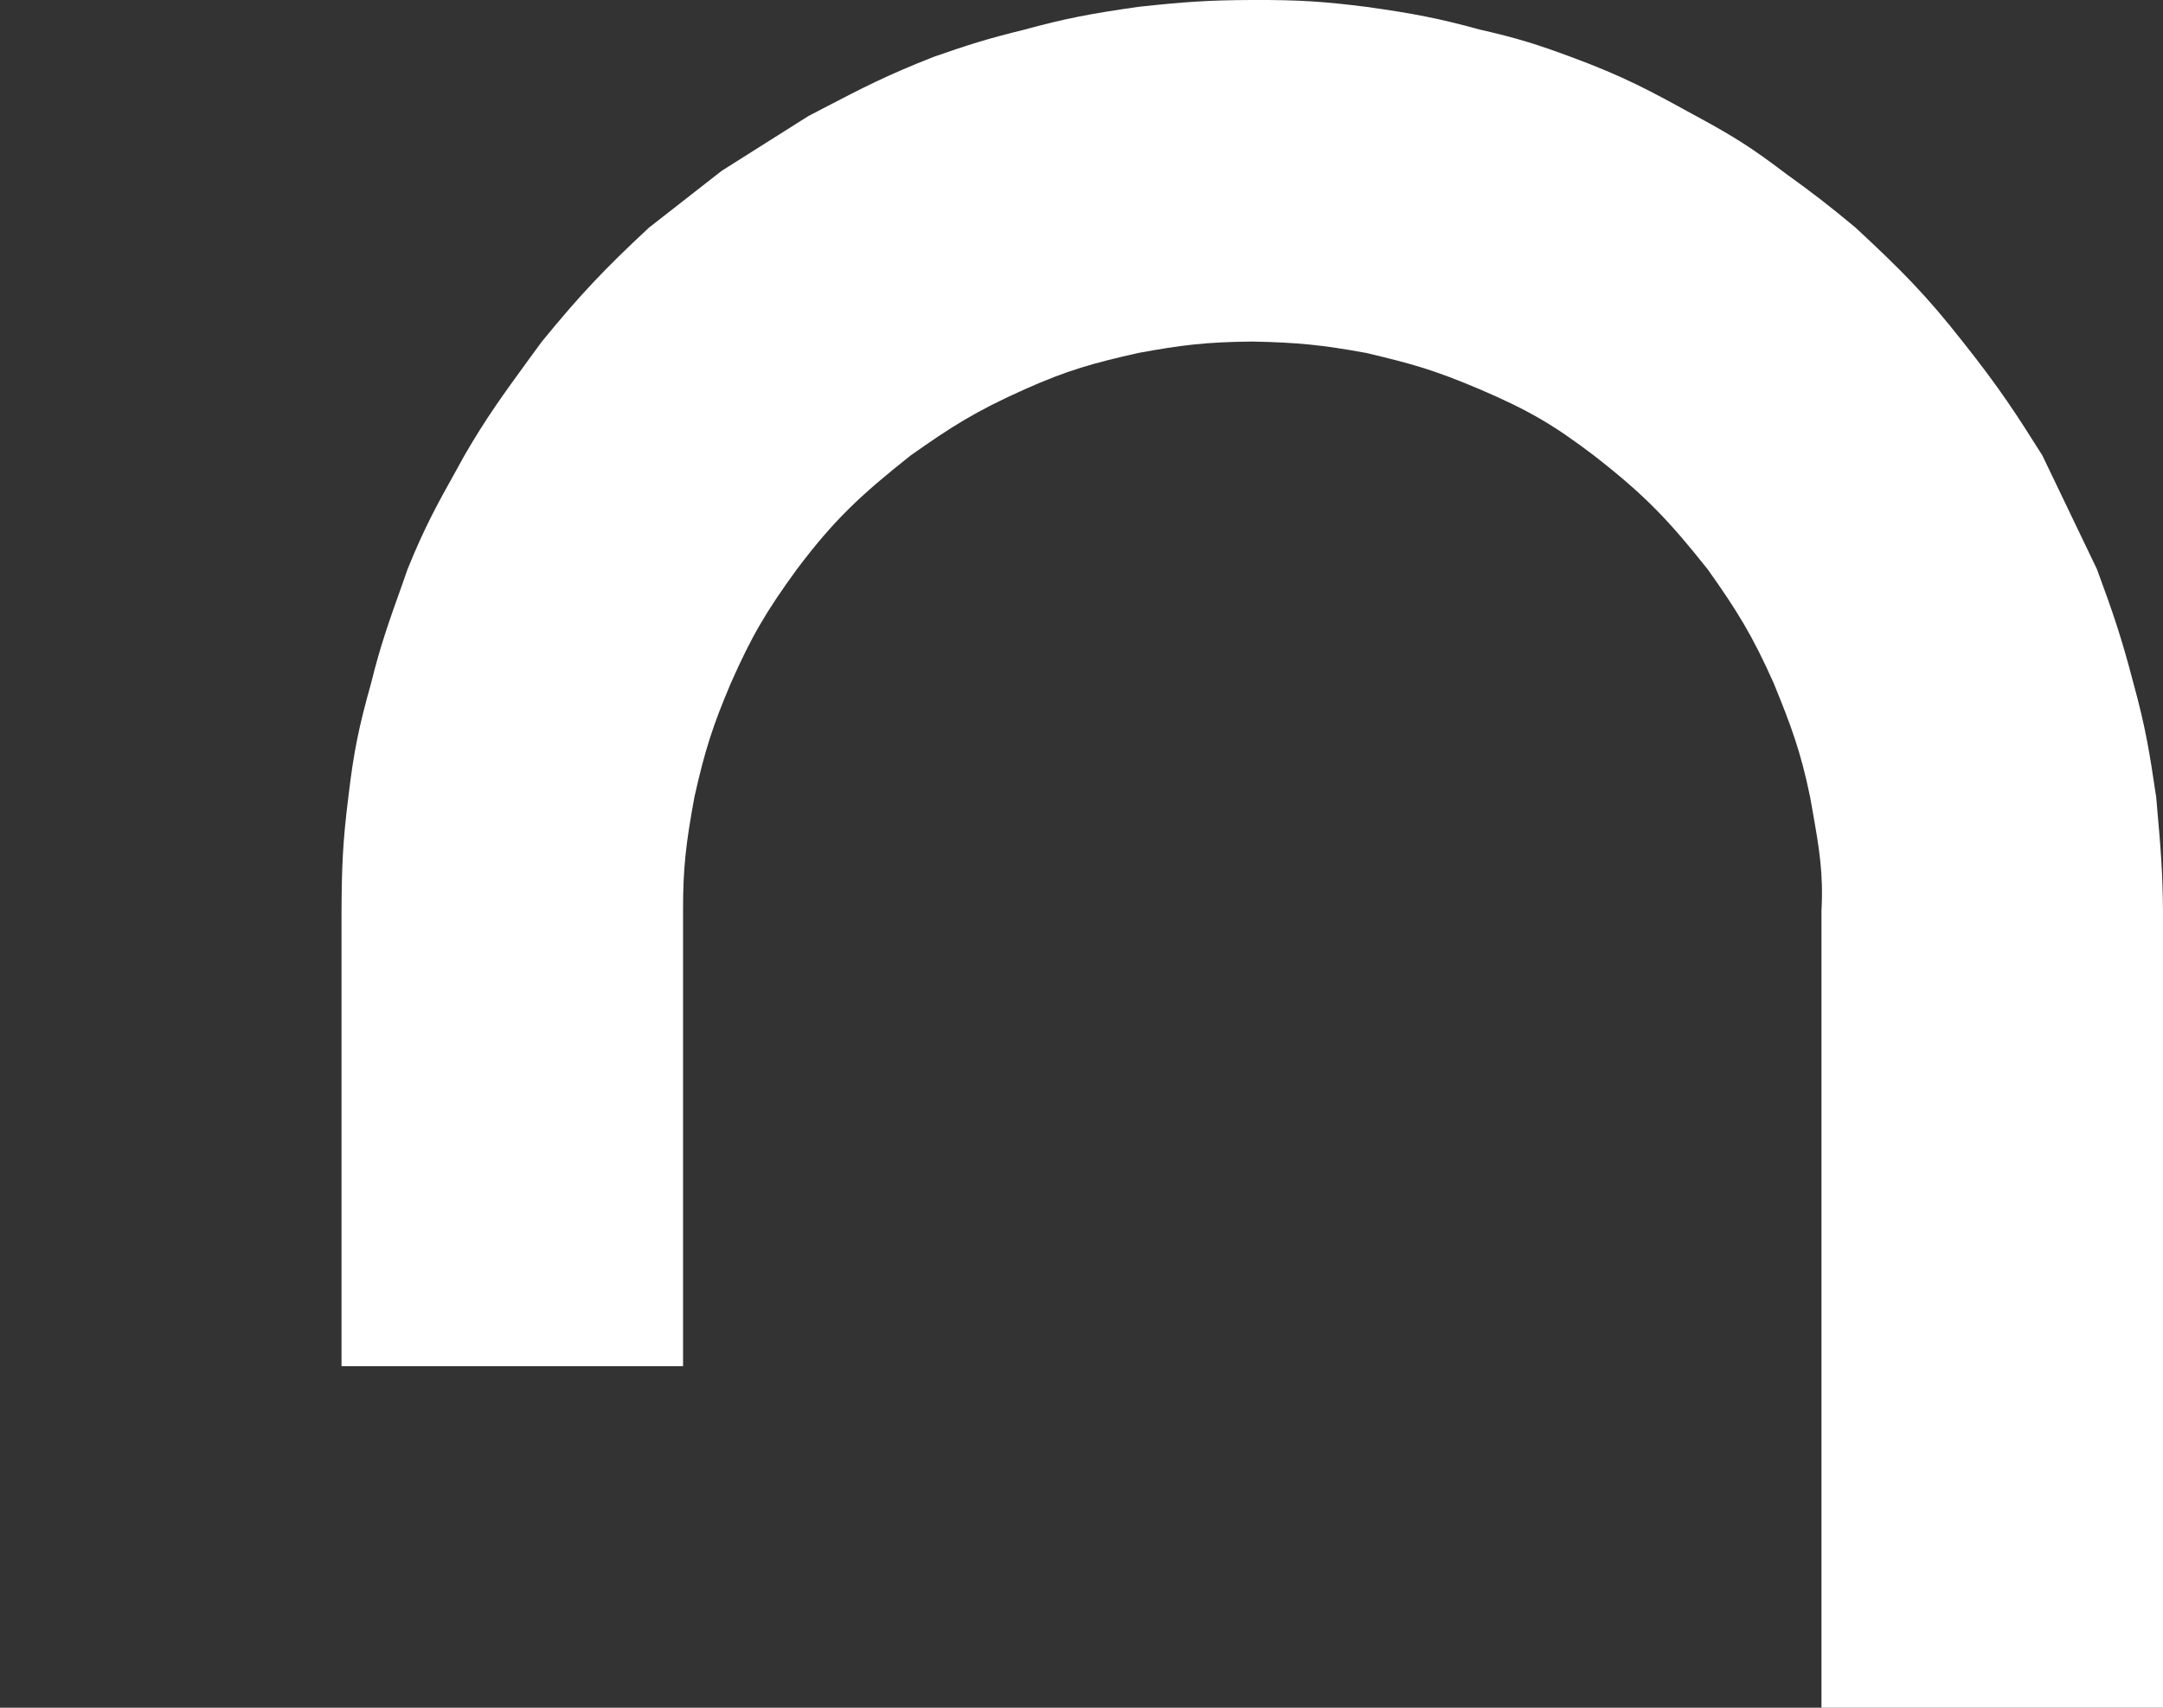 <svg viewBox="0 0 19 15" fill="none" xmlns="http://www.w3.org/2000/svg">
<rect x="0" y="0" width="19" height="15" fill="#333333" stroke="none"/>
<path fill-rule="evenodd" clip-rule="evenodd" d="M6 12V8C5.999 7.629 6.025 7.407 6.1 7C6.191 6.593 6.261 6.374 6.42 6C6.603 5.586 6.732 5.368 7 5C7.328 4.565 7.556 4.352 8 4C8.355 3.75 8.562 3.616 9 3.42C9.378 3.251 9.609 3.188 10 3.1C10.373 3.032 10.587 3.004 11 3C11.394 3.008 11.613 3.029 12 3.1C12.41 3.197 12.599 3.25 13 3.42C13.432 3.605 13.649 3.734 14 4C14.453 4.352 14.662 4.575 15 5C15.264 5.371 15.396 5.588 15.58 6C15.732 6.372 15.818 6.601 15.9 7C15.908 7.045 15.915 7.088 15.923 7.129C15.979 7.446 16.018 7.67 16 8V12H16V15H19V12H19V8C18.997 7.656 18.979 7.439 18.948 7.093C18.945 7.063 18.943 7.032 18.94 7C18.882 6.613 18.85 6.401 18.74 6C18.633 5.59 18.558 5.375 18.42 5L17.94 4C17.715 3.643 17.571 3.417 17.24 3C16.92 2.593 16.705 2.376 16.3 2C16.067 1.806 15.931 1.701 15.68 1.52C15.395 1.304 15.24 1.204 14.9 1.02L14.874 1.006C14.501 0.801 14.266 0.672 13.8 0.5C13.51 0.393 13.338 0.337 13 0.26C12.641 0.162 12.417 0.118 12 0.06C11.643 0.015 11.42 -0.002 11 0C10.625 0.001 10.406 0.016 10 0.06C9.58 0.12 9.358 0.162 9 0.26C8.672 0.34 8.501 0.395 8.2 0.5C7.796 0.658 7.564 0.778 7.24 0.947C7.195 0.971 7.149 0.995 7.1 1.02L6.34 1.5L5.7 2C5.306 2.367 5.099 2.586 4.76 3C4.717 3.06 4.676 3.115 4.637 3.168C4.424 3.461 4.272 3.668 4.08 4C4.052 4.05 4.026 4.098 4.001 4.143C3.841 4.43 3.727 4.636 3.58 5C3.563 5.047 3.548 5.091 3.533 5.134C3.413 5.47 3.339 5.679 3.26 6C3.149 6.394 3.106 6.612 3.06 7C3.01 7.398 3.002 7.621 3 8V12H6Z" fill="white"/>
</svg>